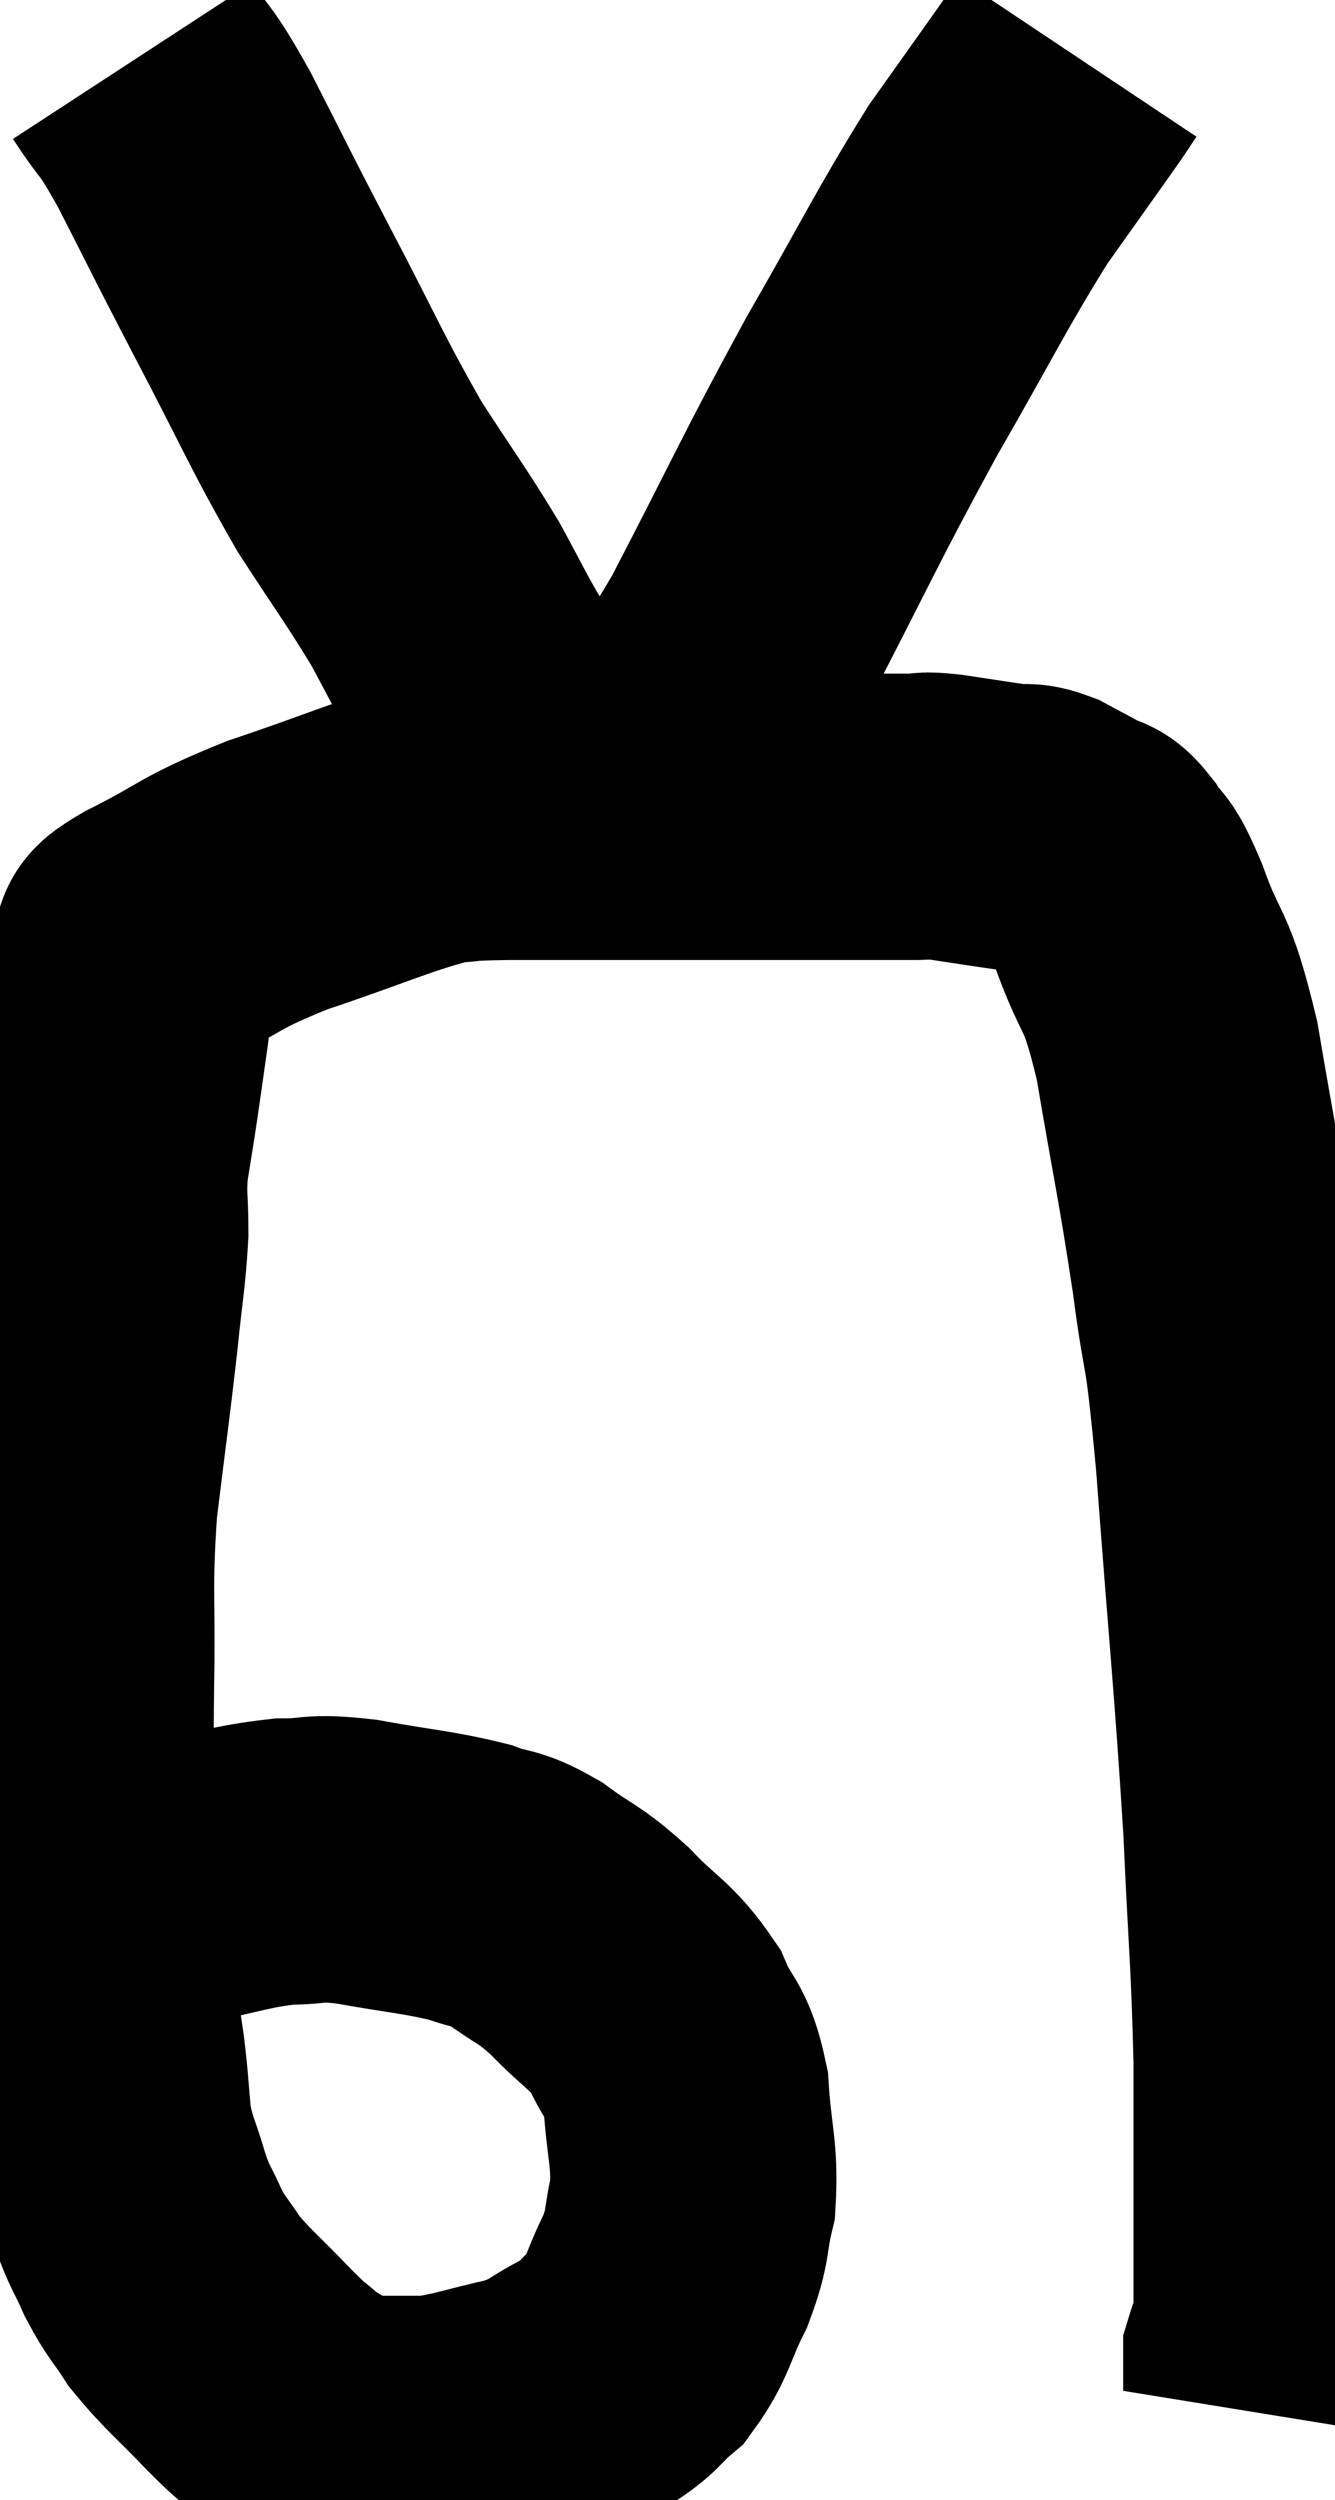 <svg xmlns="http://www.w3.org/2000/svg" viewBox="8.96 1.46 23.32 43.647" width="23.32" height="43.647"><path d="M 9.96 35.28 C 10.47 35.04, 10.455 35.04, 10.98 34.8 C 11.52 34.56, 11.325 34.53, 12.06 34.32 C 12.99 34.14, 13.14 34.05, 13.92 33.96 C 14.55 33.96, 14.37 33.87, 15.18 33.96 C 16.17 34.14, 16.425 34.14, 17.16 34.32 C 17.64 34.5, 17.595 34.38, 18.12 34.68 C 18.69 35.1, 18.69 35.01, 19.26 35.52 C 19.83 36.12, 19.98 36.105, 20.4 36.72 C 20.67 37.35, 20.775 37.2, 20.94 37.98 C 21 38.91, 21.105 39.06, 21.06 39.84 C 20.91 40.47, 21 40.455, 20.76 41.1 C 20.43 41.76, 20.46 41.925, 20.1 42.42 C 19.71 42.75, 19.815 42.765, 19.32 43.08 C 18.72 43.38, 18.825 43.44, 18.12 43.68 C 17.31 43.86, 17.13 43.95, 16.5 44.04 C 16.05 44.04, 15.9 44.04, 15.6 44.04 C 15.45 44.04, 15.45 44.04, 15.3 44.04 C 15.15 44.04, 15.33 44.19, 15 44.04 C 14.49 43.74, 14.4 43.74, 13.98 43.44 C 13.65 43.14, 13.77 43.29, 13.32 42.84 C 12.75 42.24, 12.6 42.15, 12.18 41.64 C 11.91 41.22, 11.88 41.25, 11.64 40.8 C 11.43 40.32, 11.415 40.395, 11.22 39.84 C 11.04 39.21, 10.98 39.21, 10.86 38.58 C 10.8 37.95, 10.815 37.95, 10.74 37.32 C 10.65 36.69, 10.65 36.765, 10.56 36.06 C 10.47 35.28, 10.47 35.205, 10.38 34.5 C 10.29 33.87, 10.245 34.14, 10.2 33.24 C 10.2 32.07, 10.185 32.28, 10.2 30.9 C 10.23 29.31, 10.155 29.25, 10.26 27.72 C 10.44 26.25, 10.485 25.965, 10.62 24.78 C 10.71 23.88, 10.755 23.73, 10.8 22.98 C 10.8 22.38, 10.755 22.365, 10.8 21.78 C 10.89 21.21, 10.89 21.24, 10.98 20.64 C 11.07 20.01, 11.085 19.92, 11.16 19.38 C 11.22 18.93, 11.205 18.795, 11.28 18.48 C 11.37 18.3, 11.37 18.285, 11.46 18.12 C 11.55 17.97, 11.055 18.165, 11.64 17.82 C 12.72 17.28, 12.54 17.25, 13.8 16.74 C 15.24 16.26, 15.675 16.035, 16.68 15.78 C 17.25 15.75, 16.89 15.735, 17.82 15.72 C 19.11 15.72, 18.975 15.72, 20.4 15.72 C 21.96 15.72, 22.38 15.72, 23.52 15.72 C 24.24 15.72, 24.48 15.72, 24.96 15.72 C 25.2 15.72, 25.02 15.675, 25.44 15.72 C 26.04 15.81, 26.22 15.84, 26.64 15.9 C 26.88 15.93, 26.835 15.855, 27.12 15.96 C 27.45 16.14, 27.525 16.17, 27.78 16.32 C 27.96 16.44, 27.915 16.275, 28.14 16.56 C 28.41 17.01, 28.335 16.65, 28.68 17.46 C 29.1 18.63, 29.145 18.24, 29.52 19.8 C 29.85 21.75, 29.91 21.915, 30.18 23.7 C 30.39 25.32, 30.375 24.525, 30.6 26.94 C 30.84 30.15, 30.915 30.735, 31.08 33.36 C 31.17 35.4, 31.215 35.595, 31.26 37.44 C 31.26 39.09, 31.26 39.69, 31.26 40.74 C 31.26 41.19, 31.26 41.25, 31.26 41.64 C 31.26 41.97, 31.305 42.06, 31.26 42.3 C 31.17 42.45, 31.125 42.45, 31.08 42.6 C 31.08 42.75, 31.08 42.75, 31.08 42.9 C 31.08 43.05, 31.08 43.125, 31.08 43.2 C 31.08 43.2, 31.095 43.155, 31.08 43.2 L 31.02 43.38" fill="none" stroke="black" stroke-width="5"></path><path d="M 11.28 2.52 C 11.73 3.21, 11.625 2.91, 12.18 3.9 C 12.84 5.19, 12.735 5.01, 13.5 6.48 C 14.37 8.13, 14.475 8.445, 15.24 9.78 C 15.9 10.8, 16.05 10.98, 16.56 11.82 C 16.92 12.48, 16.95 12.57, 17.28 13.14 C 17.58 13.62, 17.655 13.725, 17.88 14.1 C 18.03 14.37, 18.015 14.43, 18.18 14.64 C 18.36 14.79, 18.375 14.82, 18.54 14.94 C 18.69 15.03, 18.6 14.985, 18.84 15.12 C 19.17 15.3, 19.335 15.39, 19.5 15.48 C 19.5 15.48, 19.38 15.51, 19.5 15.48 C 19.74 15.42, 19.395 16.05, 19.98 15.36 C 20.91 14.04, 20.79 14.505, 21.84 12.72 C 23.01 10.47, 23.085 10.23, 24.18 8.22 C 25.2 6.45, 25.38 6.03, 26.22 4.68 C 26.88 3.75, 27.15 3.375, 27.54 2.82 C 27.66 2.64, 27.72 2.55, 27.78 2.46 C 27.78 2.46, 27.78 2.46, 27.78 2.46 L 27.78 2.46" fill="none" stroke="black" stroke-width="5"></path></svg>